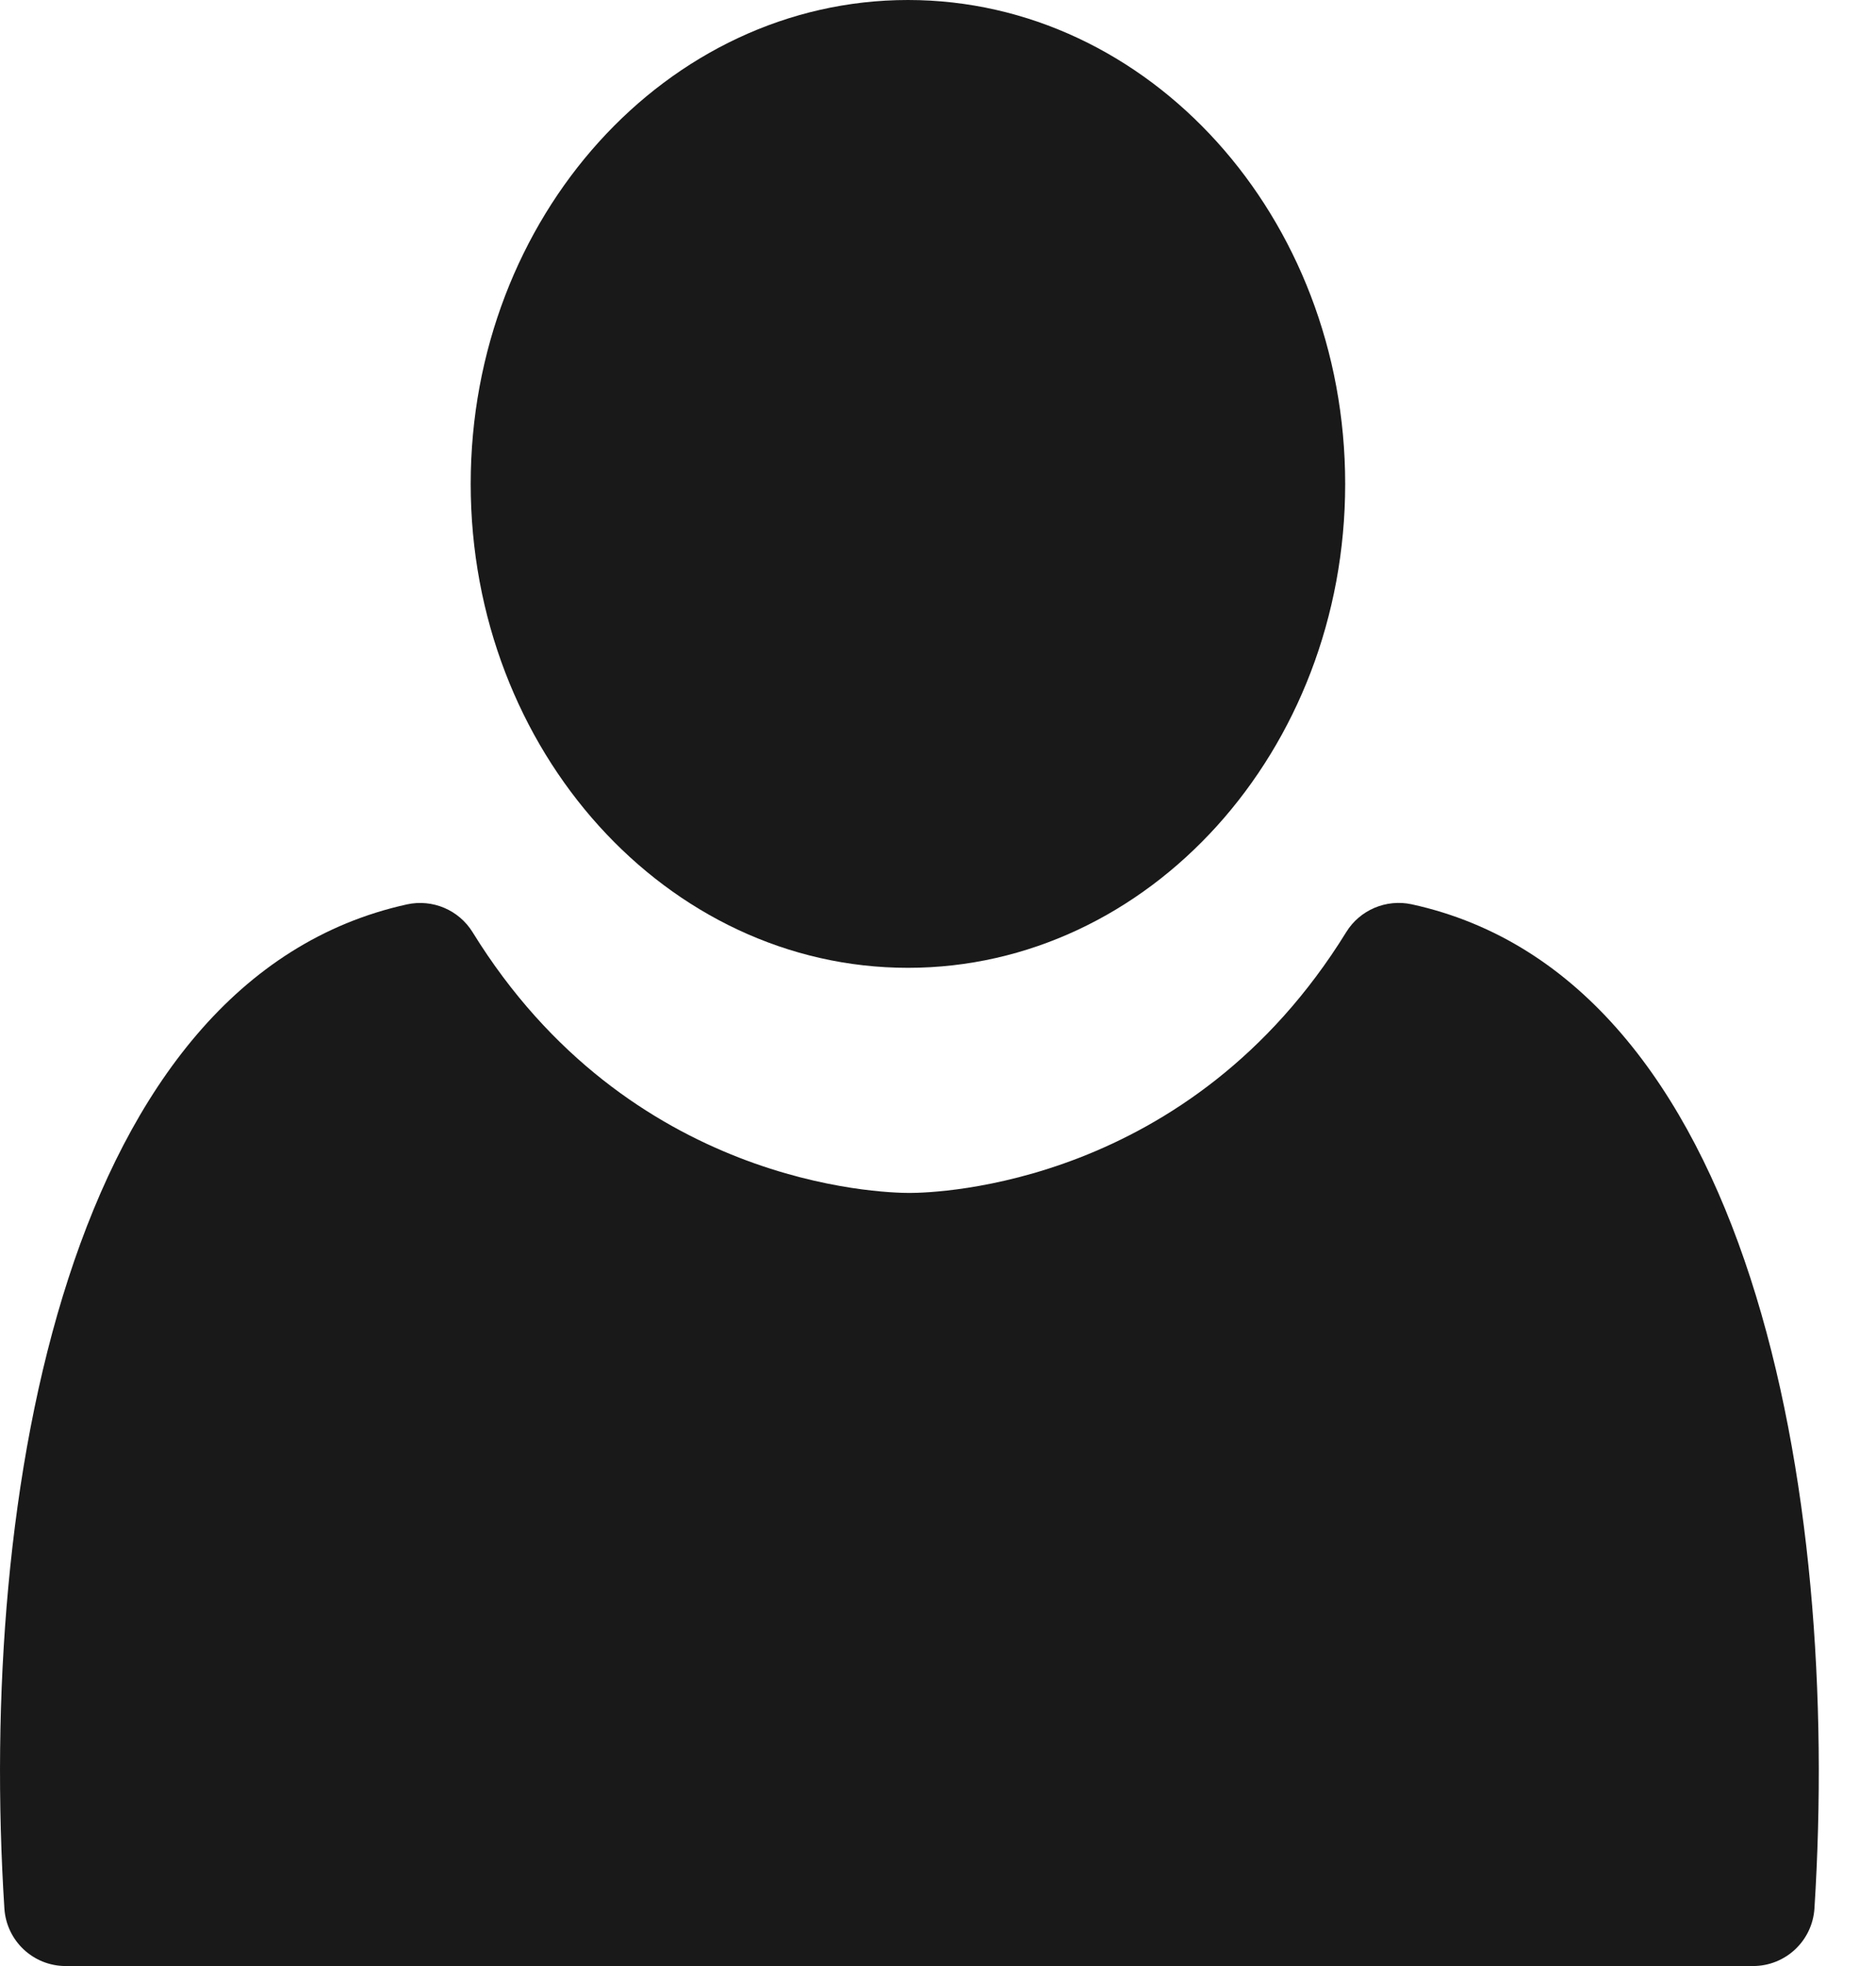 <svg width="21" height="22" viewBox="0 0 21 22" fill="none" xmlns="http://www.w3.org/2000/svg">
<path d="M10.164 10.83C12.863 10.83 15.058 8.401 15.058 5.415C15.058 2.429 12.862 0 10.164 0C7.465 0 5.269 2.429 5.269 5.415C5.269 8.401 7.465 10.83 10.164 10.83Z" fill="black" fill-opacity="0.9"/>
<path d="M15.802 10.119C15.517 10.058 15.223 10.182 15.07 10.43C13.319 13.267 10.495 13.349 10.18 13.349C9.863 13.349 7.04 13.267 5.29 10.431C5.136 10.182 4.842 10.058 4.556 10.12C0.755 10.957 -0.248 16.696 0.049 21.355C0.072 21.718 0.372 22 0.735 22H19.624C19.987 22 20.288 21.718 20.311 21.355C20.607 16.69 19.604 10.949 15.802 10.119Z" fill="black" fill-opacity="0.9"/>
</svg>

